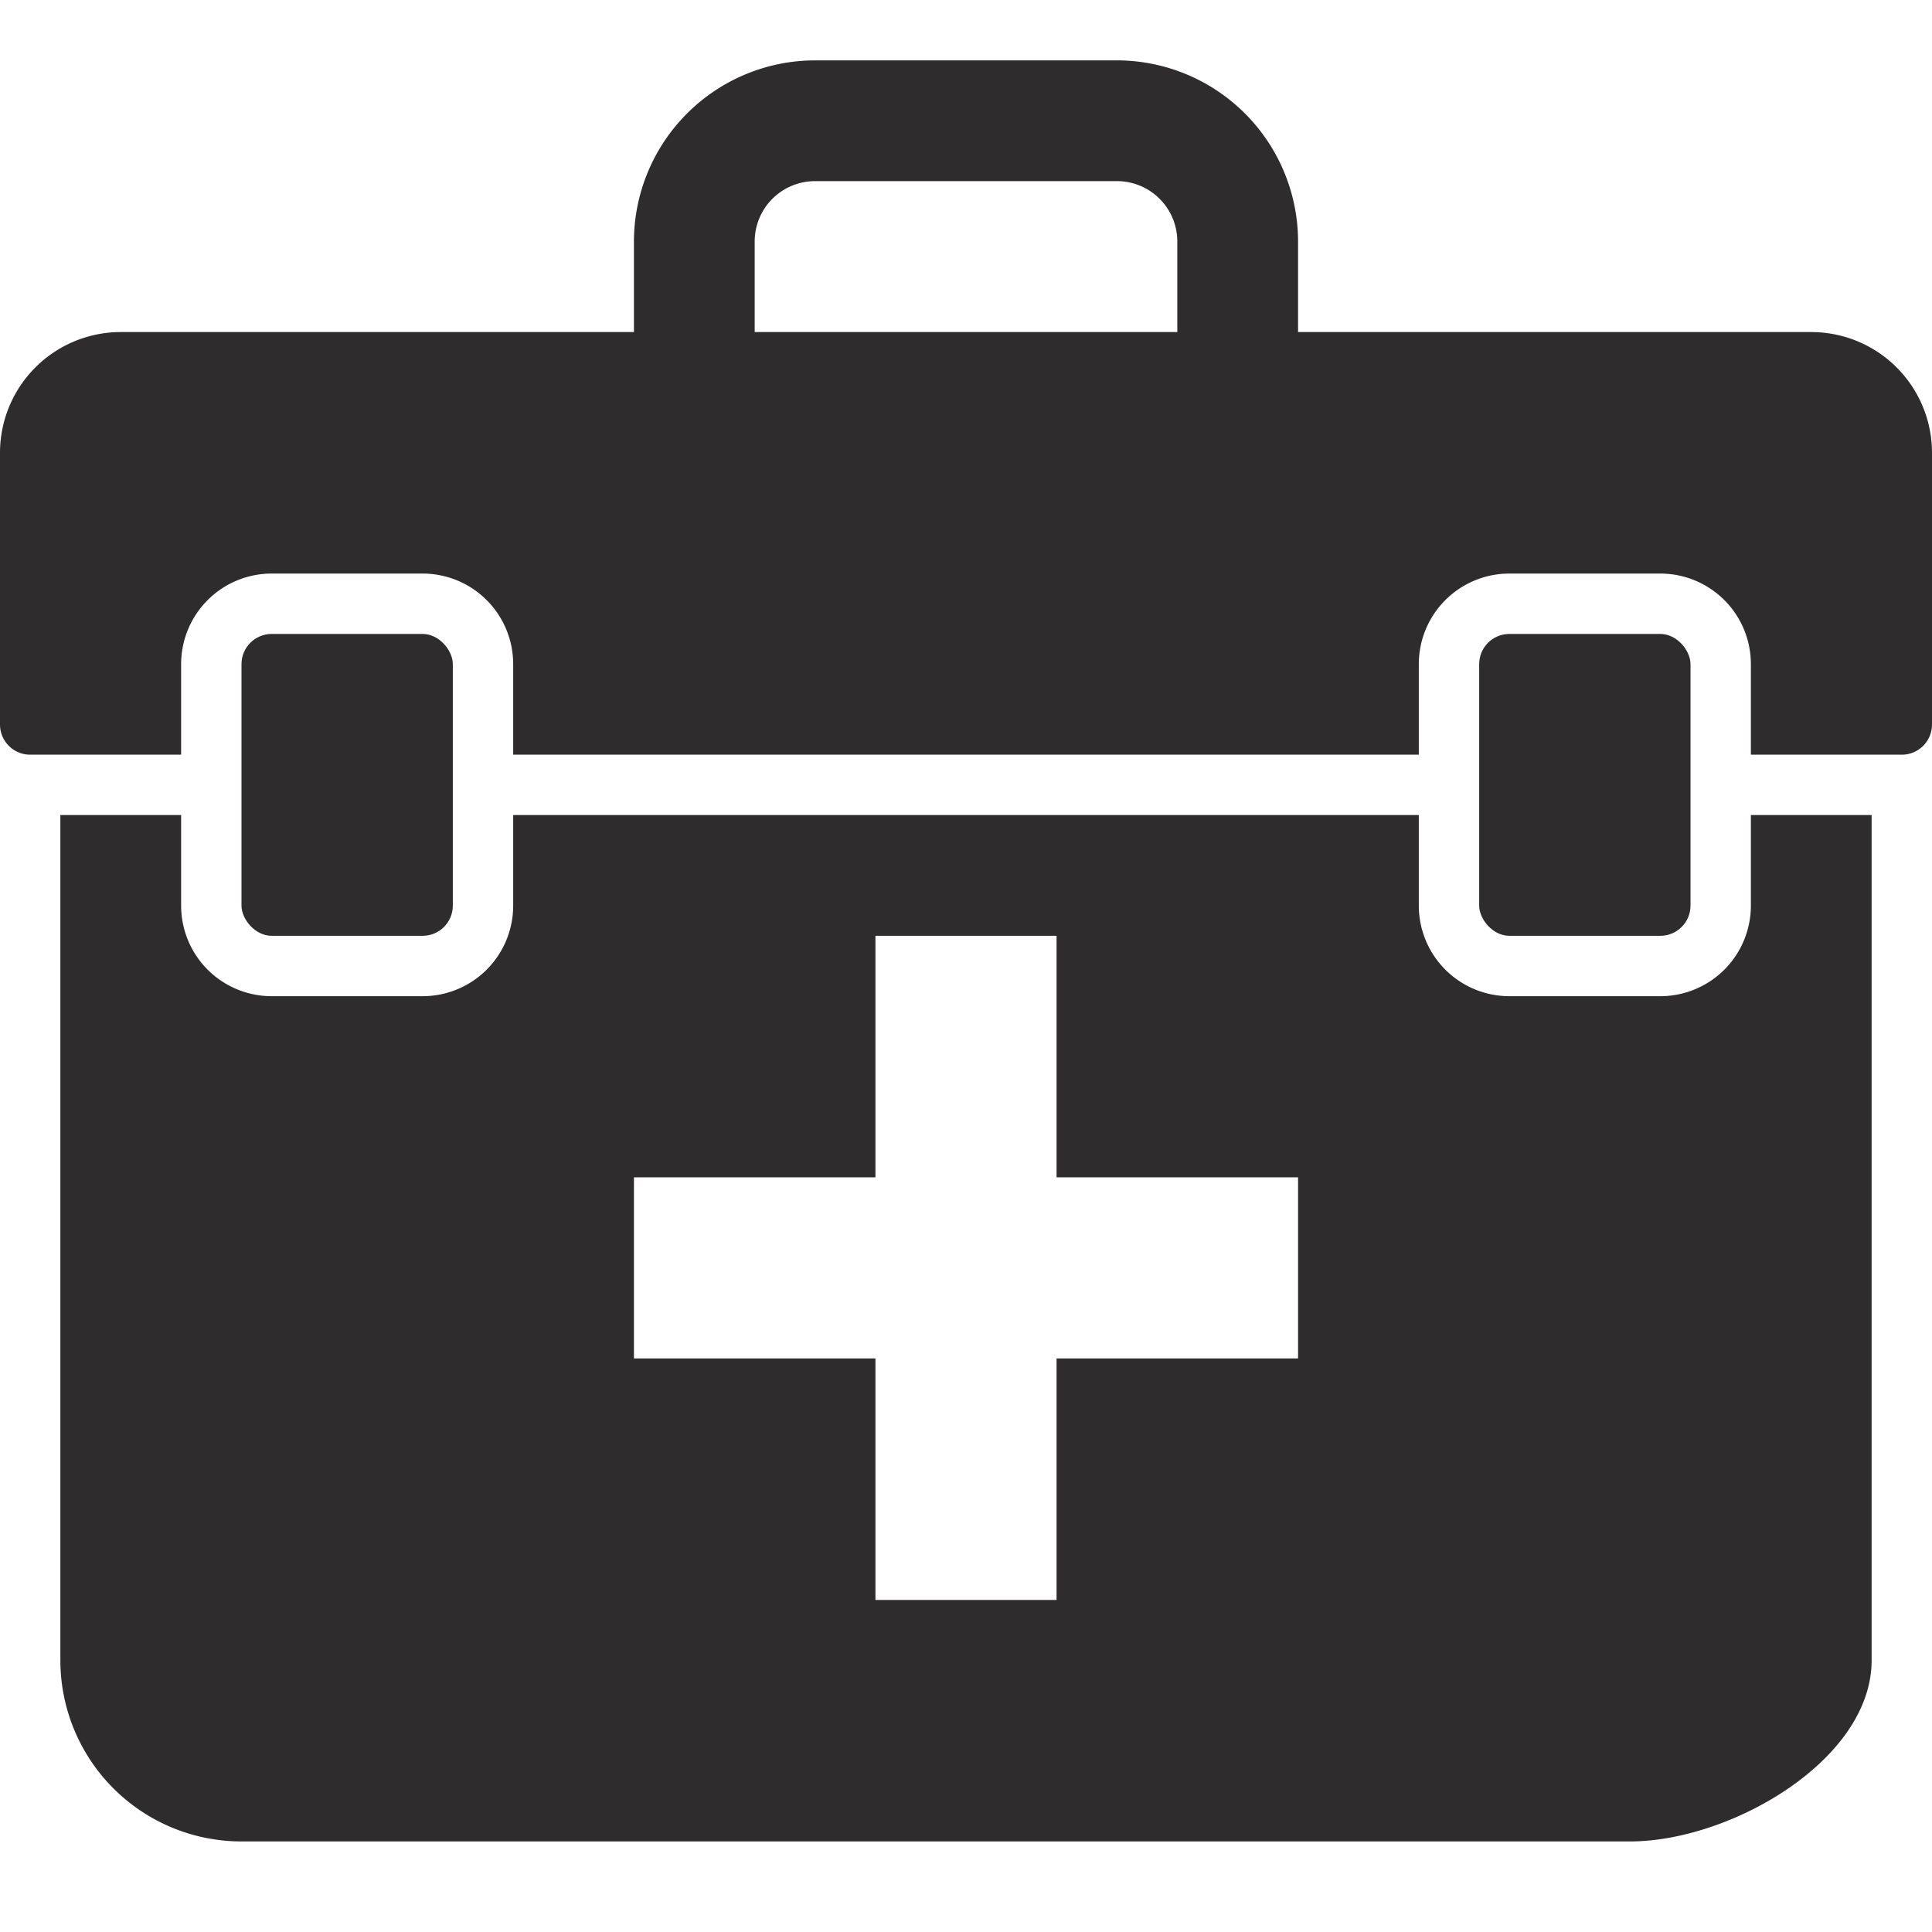 <svg viewBox="0 0 64 64" xmlns="http://www.w3.org/2000/svg"><g fill="#2e2c2d"><rect height="10" rx="1" width="7" x="49" y="21"/><rect height="10" rx="1" width="7" x="8" y="21"/><path d="m60 11h-17v-3a6.007 6.007 0 0 0 -6-6h-10a6.007 6.007 0 0 0 -6 6v3h-17a4 4 0 0 0 -4 4v9a1 1 0 0 0 1 1h5v-3a3 3 0 0 1 3-3h5a3 3 0 0 1 3 3v3h30v-3a3 3 0 0 1 3-3h5a3 3 0 0 1 3 3v3h5a1 1 0 0 0 1-1v-9a4 4 0 0 0 -4-4zm-35-3a2 2 0 0 1 2-2h10a2 2 0 0 1 2 2v3h-14zm30 25h-5a3 3 0 0 1 -3-3v-3h-30v3a3 3 0 0 1 -3 3h-5a3 3 0 0 1 -3-3v-3h-4v28a6 6 0 0 0 6 6h46c3.314 0 8-2.686 8-6v-28h-4v3a3 3 0 0 1 -3 3zm-12 12h-8v8h-6v-8h-8v-6h8v-8h6v8h8z"/></g></svg>